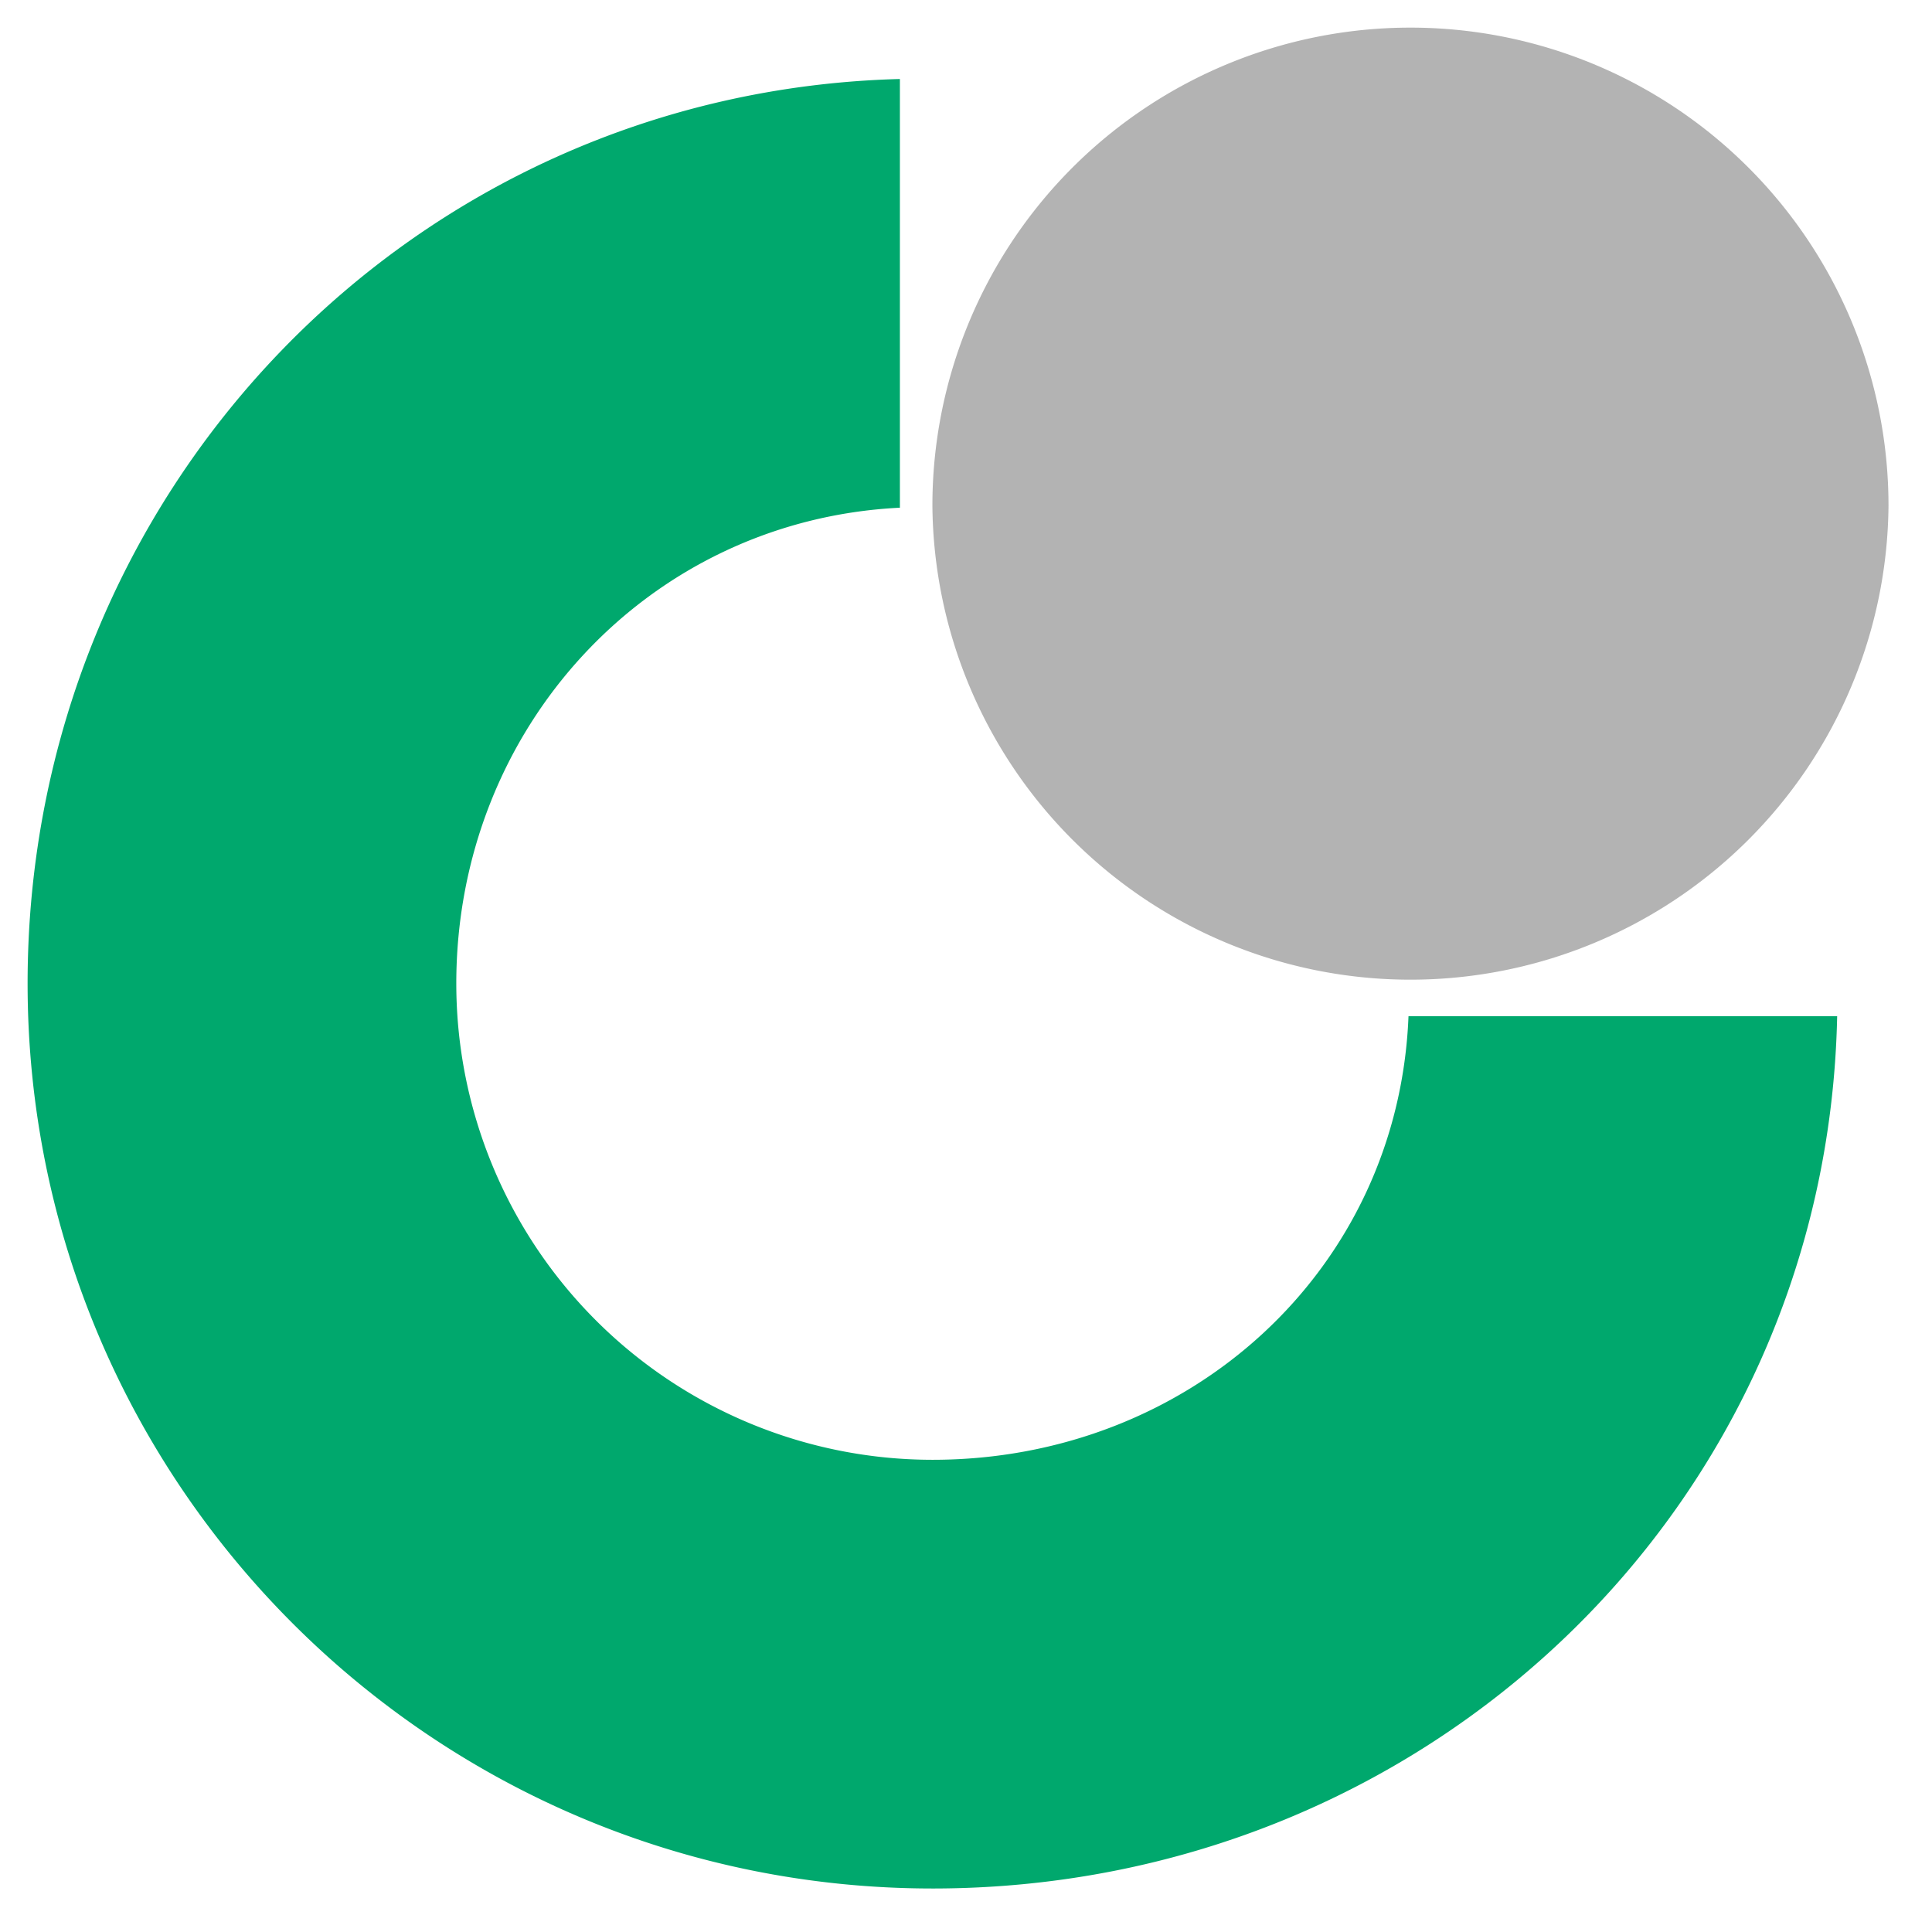 <?xml version="1.0" encoding="UTF-8" standalone="no"?>
<svg
   xmlns:dc="http://purl.org/dc/elements/1.1/"
   xmlns:cc="http://creativecommons.org/ns#"
   xmlns:rdf="http://www.w3.org/1999/02/22-rdf-syntax-ns#"
   xmlns:svg="http://www.w3.org/2000/svg"
   xmlns="http://www.w3.org/2000/svg"
   xmlns:sodipodi="http://sodipodi.sourceforge.net/DTD/sodipodi-0.dtd"
   xmlns:inkscape="http://www.inkscape.org/namespaces/inkscape"
   width="56"
   height="56"
   version="1.1"
   id="svg52"
   sodipodi:docname="china-life.svg"
   inkscape:version="1.0.2-2 (e86c870879, 2021-01-15)">
  <defs
     id="defs56" />
  <sodipodi:namedview
     pagecolor="#ffffff"
     bordercolor="#666666"
     borderopacity="1"
     objecttolerance="10"
     gridtolerance="10"
     guidetolerance="10"
     inkscape:pageopacity="0"
     inkscape:pageshadow="2"
     inkscape:window-width="1920"
     inkscape:window-height="1017"
     id="namedview54"
     showgrid="false"
     inkscape:zoom="15.178571"
     inkscape:cx="28"
     inkscape:cy="20.094118"
     inkscape:window-x="-8"
     inkscape:window-y="-8"
     inkscape:window-maximized="1"
     inkscape:current-layer="svg52" />
  <path
     d="m 27.026,14.657 a 13.856,13.856 0 1 1 27.713,0 13.857,13.857 0 0 1 -27.713,0 z"
     fill="#b3b3b3"
     id="path48"
     style="stroke-width:1.686" />
  <path
     d="m 27.033,54.739 c 14.302,0 25.924,-11.052 26.218,-25.284 H 40.826 C 40.534,36.824 34.471,42.313 27.033,42.313 A 13.807,13.807 0 0 1 13.226,28.508 c 0,-7.395 5.554,-13.431 12.858,-13.792 V 2.29 C 11.916,2.661 0.8,14.249 0.8,28.506 c 0,14.488 11.745,26.233 26.233,26.233 z"
     fill="#00a86d"
     id="path50"
     style="stroke-width:1.686" />
</svg>
